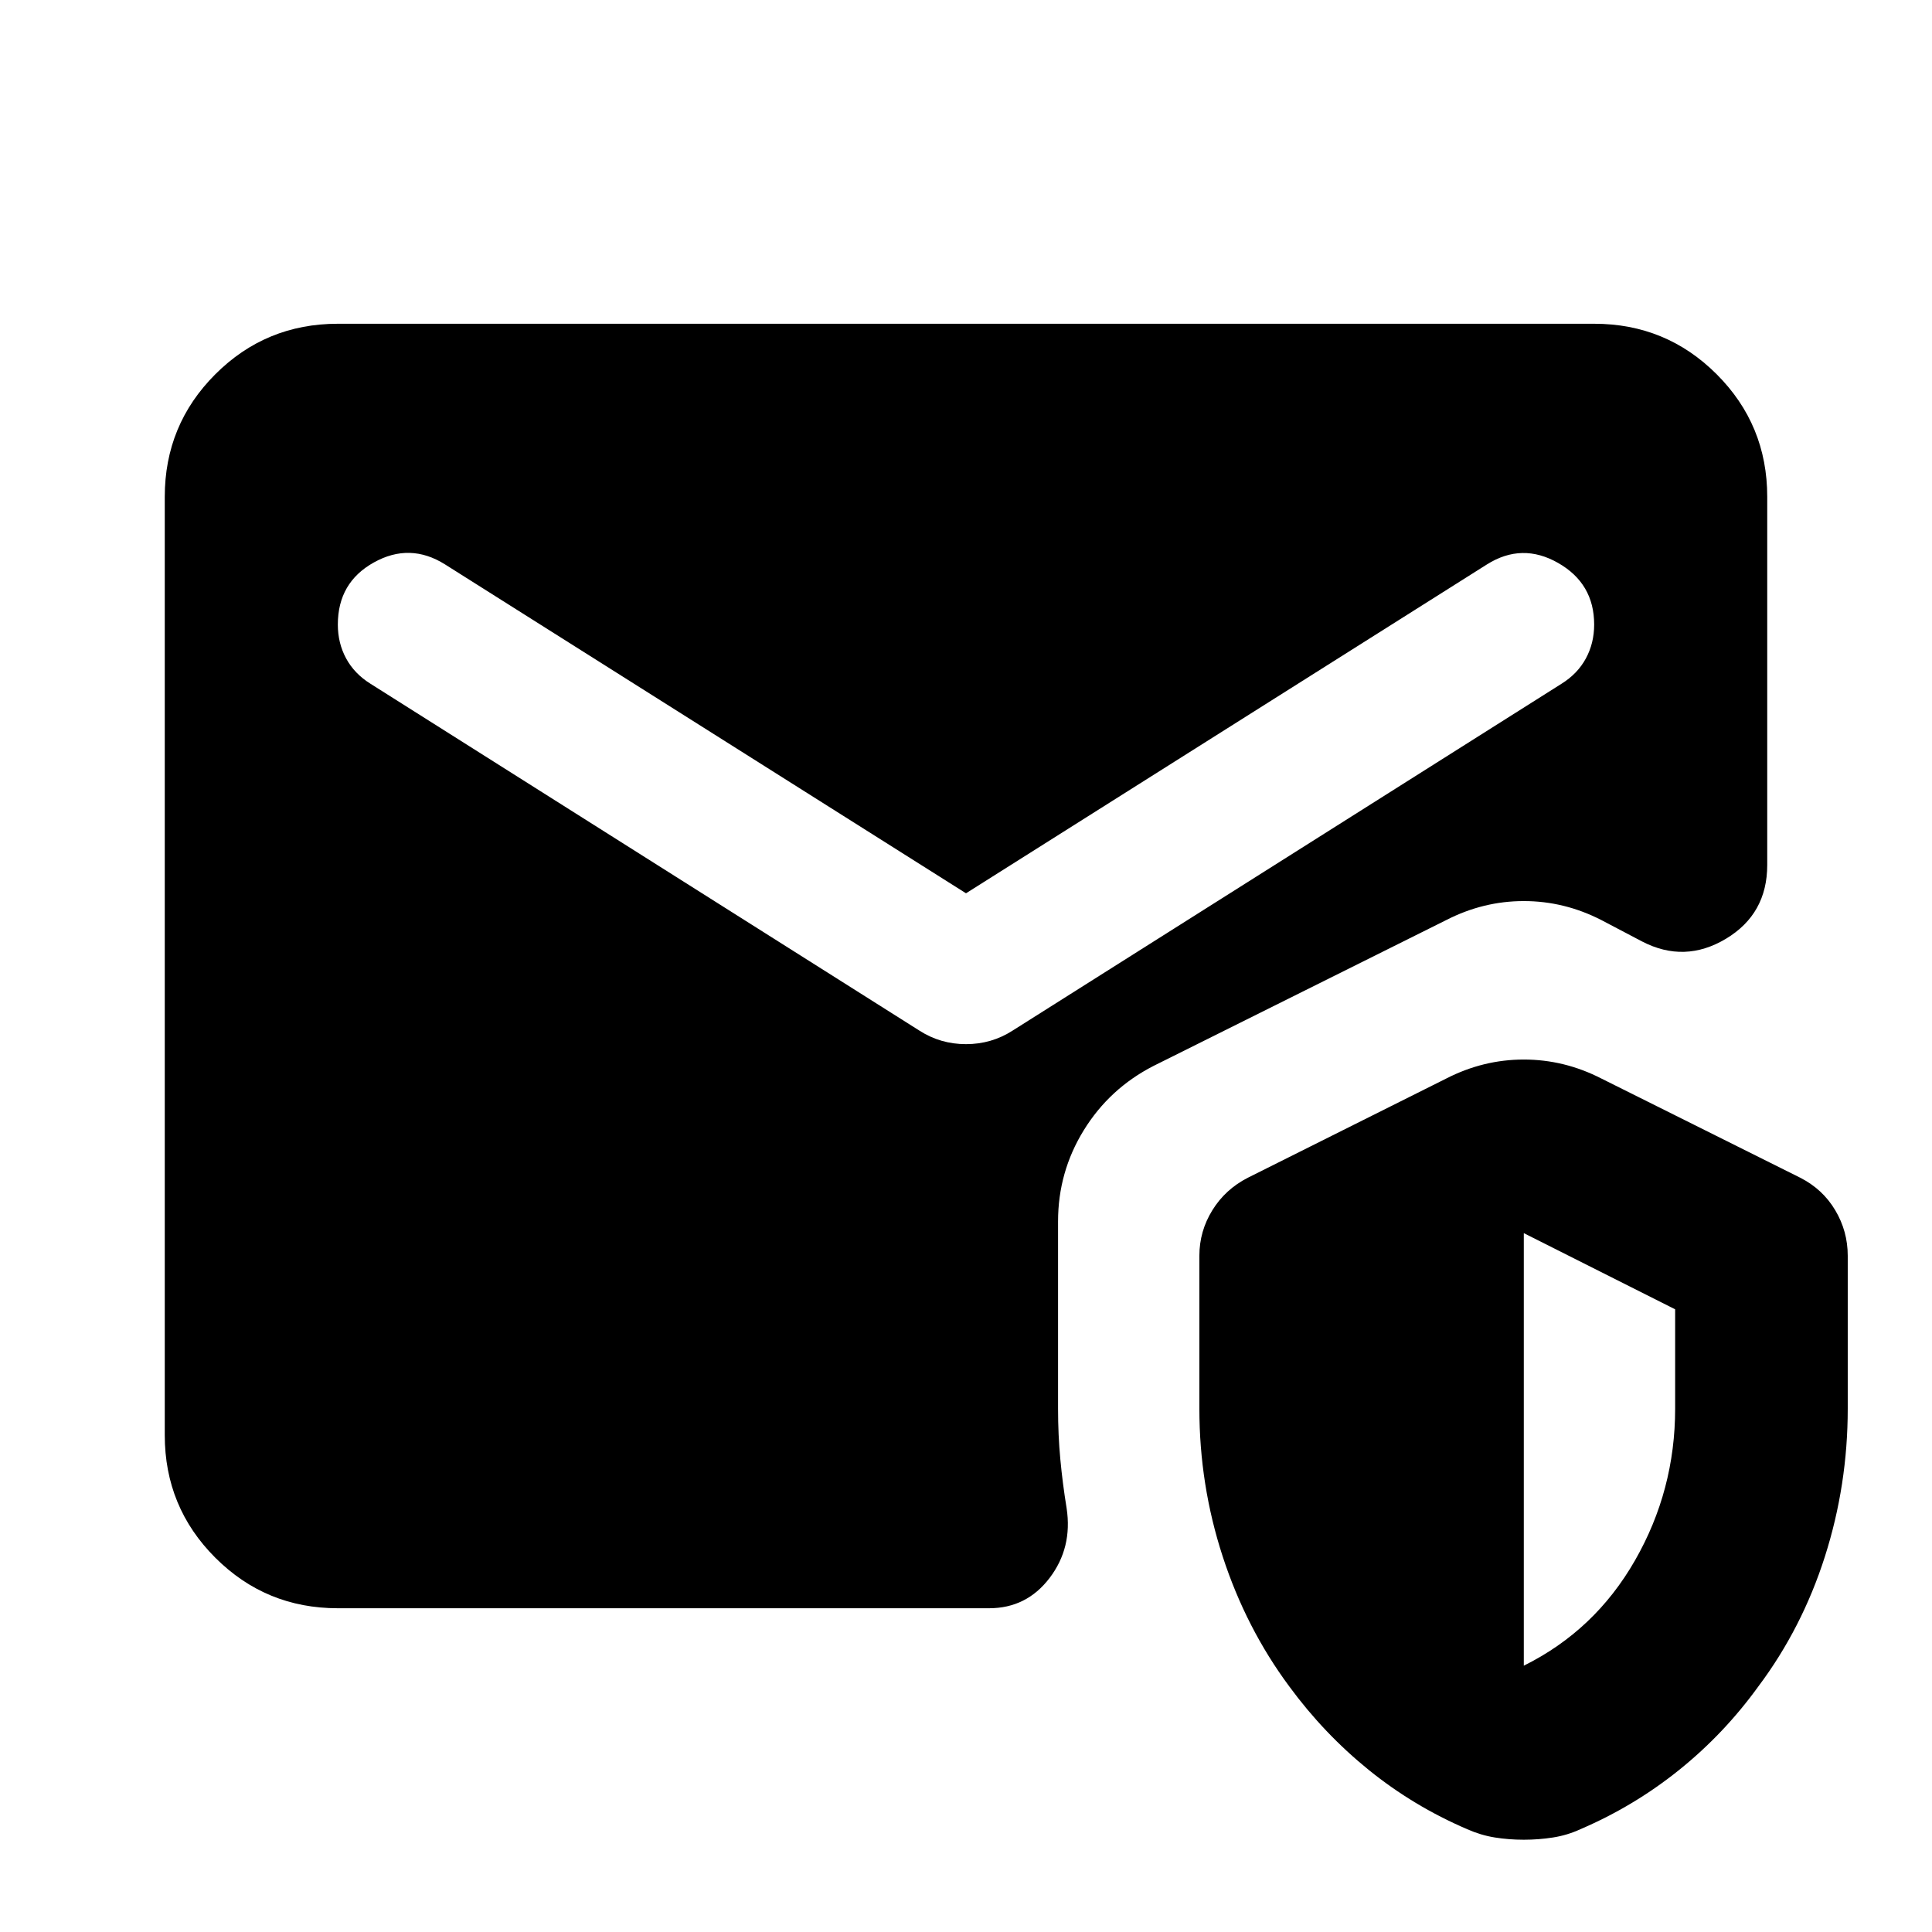 <svg xmlns="http://www.w3.org/2000/svg" height="24" viewBox="0 -960 960 960" width="24"><path d="M167.87-160.87q-35.78 0-60.89-25.11t-25.11-60.89v-466.26q0-35.78 25.11-60.89t60.89-25.11h624.26q35.78 0 60.89 25.11t25.11 60.89v182.91q0 24.37-20.51 36.68-20.51 12.3-41.64 1.37l-20.28-10.66q-18.4-9.43-38.53-9.43-20.13 0-38.52 9.43l-145.43 72.46q-21.87 11.2-34.68 31.95-12.8 20.75-12.8 45.35v93.03q0 13 1.13 25.12Q528-222.8 530-210.57q2.98 19.64-8.47 34.67-11.44 15.03-30.07 15.03H167.87Zm589.3 115.02q-7.45 0-14.42-1.12t-13.68-4.1q-26.72-11.47-48.95-29.46-22.23-17.99-39.47-41.47-21.48-28.96-33.08-64.53-11.61-35.58-11.61-73.51v-75.98q0-12.18 6.45-22.62 6.46-10.45 17.66-16.16l98.58-49.29q18.39-9.43 38.52-9.43 20.13 0 38.53 9.43l98.82 49.29q11.2 5.71 17.4 16.16 6.21 10.44 6.21 22.62v75.98q0 37.93-11.36 73.51-11.36 35.57-33.07 64.53-16.98 23.48-39.34 41.47Q812-62.54 785.28-51.07q-6.45 2.98-13.55 4.1-7.1 1.12-14.56 1.12Zm0-86.48q35.31-17.5 55.25-52.31 19.95-34.82 19.95-75.4v-49.37l-75.2-37.85v214.93ZM480-516.13 221.15-679.54q-17.43-10.96-35.36-.99-17.92 9.96-17.92 30.88 0 9.22 4.11 16.81 4.11 7.6 12.09 12.58l272.82 172.39q10.44 6.7 23.11 6.7t23.11-6.7l272.82-172.39q7.98-4.98 12.09-12.58 4.11-7.59 4.11-16.81 0-20.42-17.92-30.63-17.93-10.22-35.36.74L480-516.13Z"/></svg>